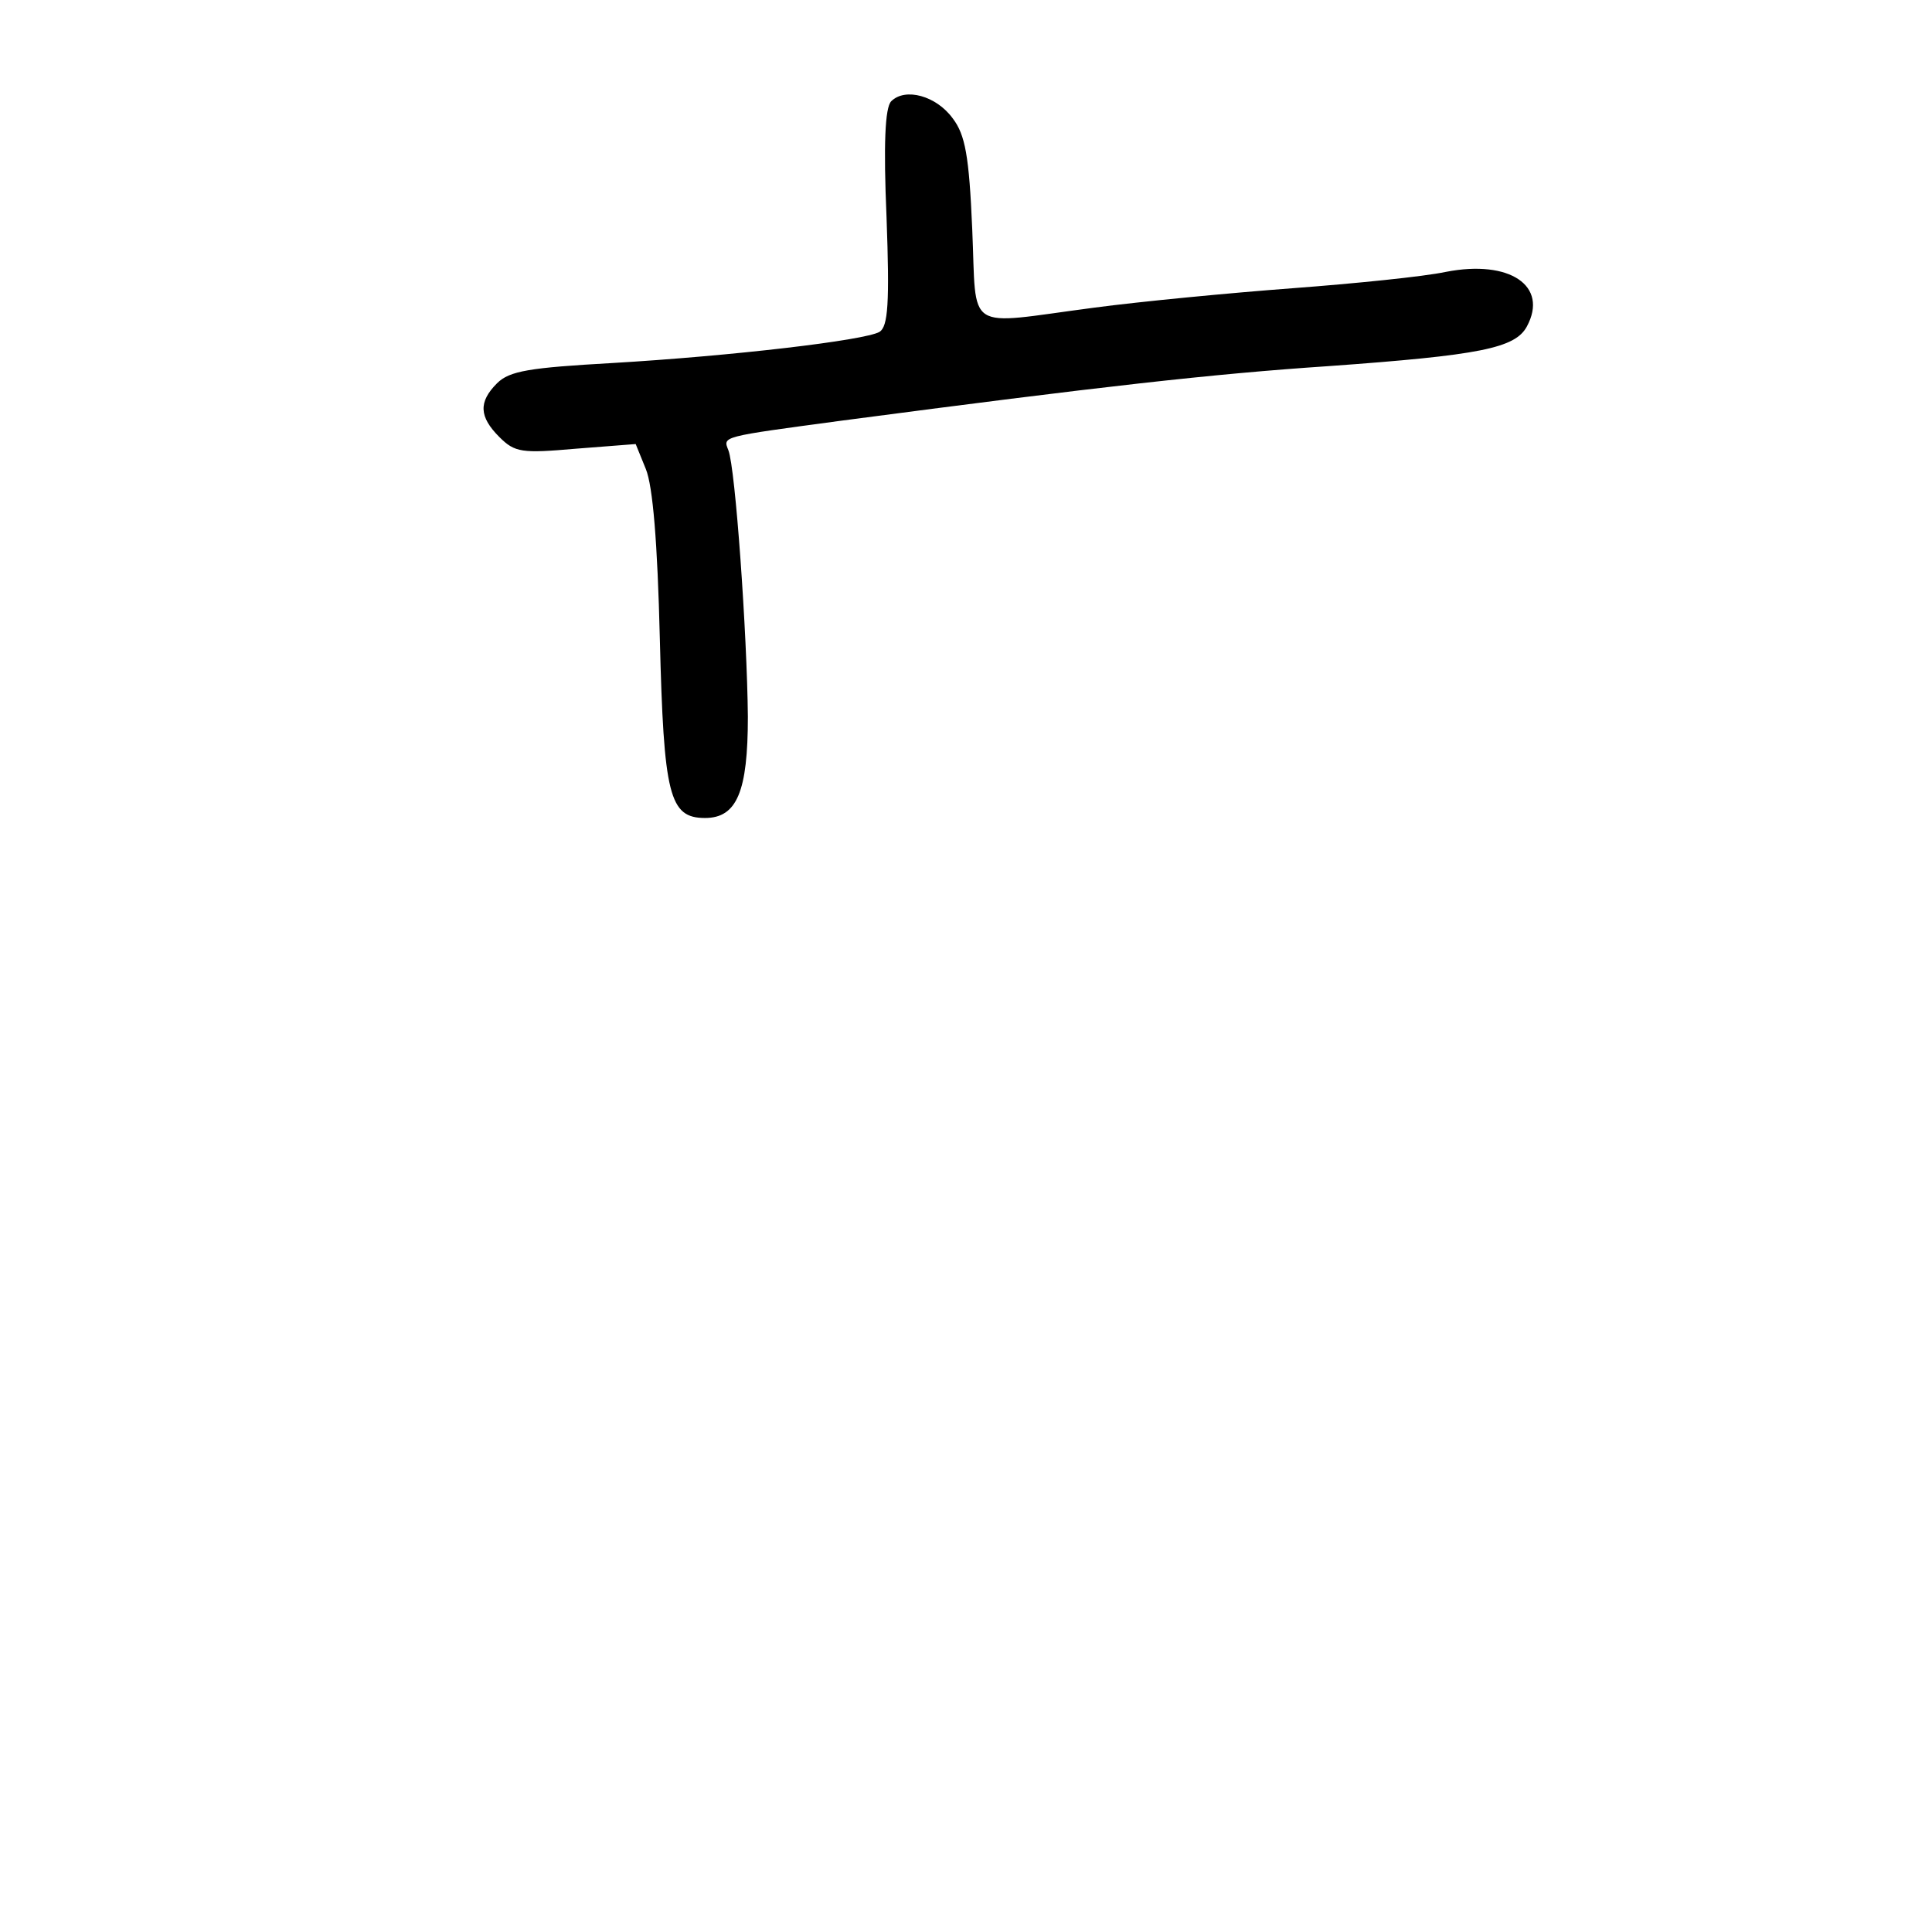 <?xml version="1.0" standalone="no"?>
<!DOCTYPE svg PUBLIC "-//W3C//DTD SVG 20010904//EN"
 "http://www.w3.org/TR/2001/REC-SVG-20010904/DTD/svg10.dtd">
<svg version="1.0" xmlns="http://www.w3.org/2000/svg"
 width="248pt" height="248pt" viewBox="0 0 248 248"
 preserveAspectRatio="xMidYMid meet">
<g transform="translate(0,248) scale(0.1,-0.1)"
fill="#000000" stroke="none">
<path d="M1144 2350 c-8 -8 -10 -56 -6 -149 4 -110 2 -140 -9 -147 -19 -11
-190 -31 -343 -40 -106 -6 -132 -10 -148 -26 -24 -24 -23 -43 3 -69 20 -20 29
-21 98 -15 l77 6 13 -32 c9 -22 15 -94 18 -218 5 -201 12 -230 58 -230 41 0
55 34 55 130 -1 106 -16 319 -25 342 -7 18 -11 17 145 38 334 44 476 60 625
70 195 14 240 23 255 51 28 52 -22 86 -104 70 -28 -6 -117 -15 -197 -21 -80
-6 -195 -17 -255 -25 -168 -22 -150 -34 -156 101 -4 94 -9 121 -25 142 -21 29
-61 40 -79 22z"/>
</g>
</svg>

